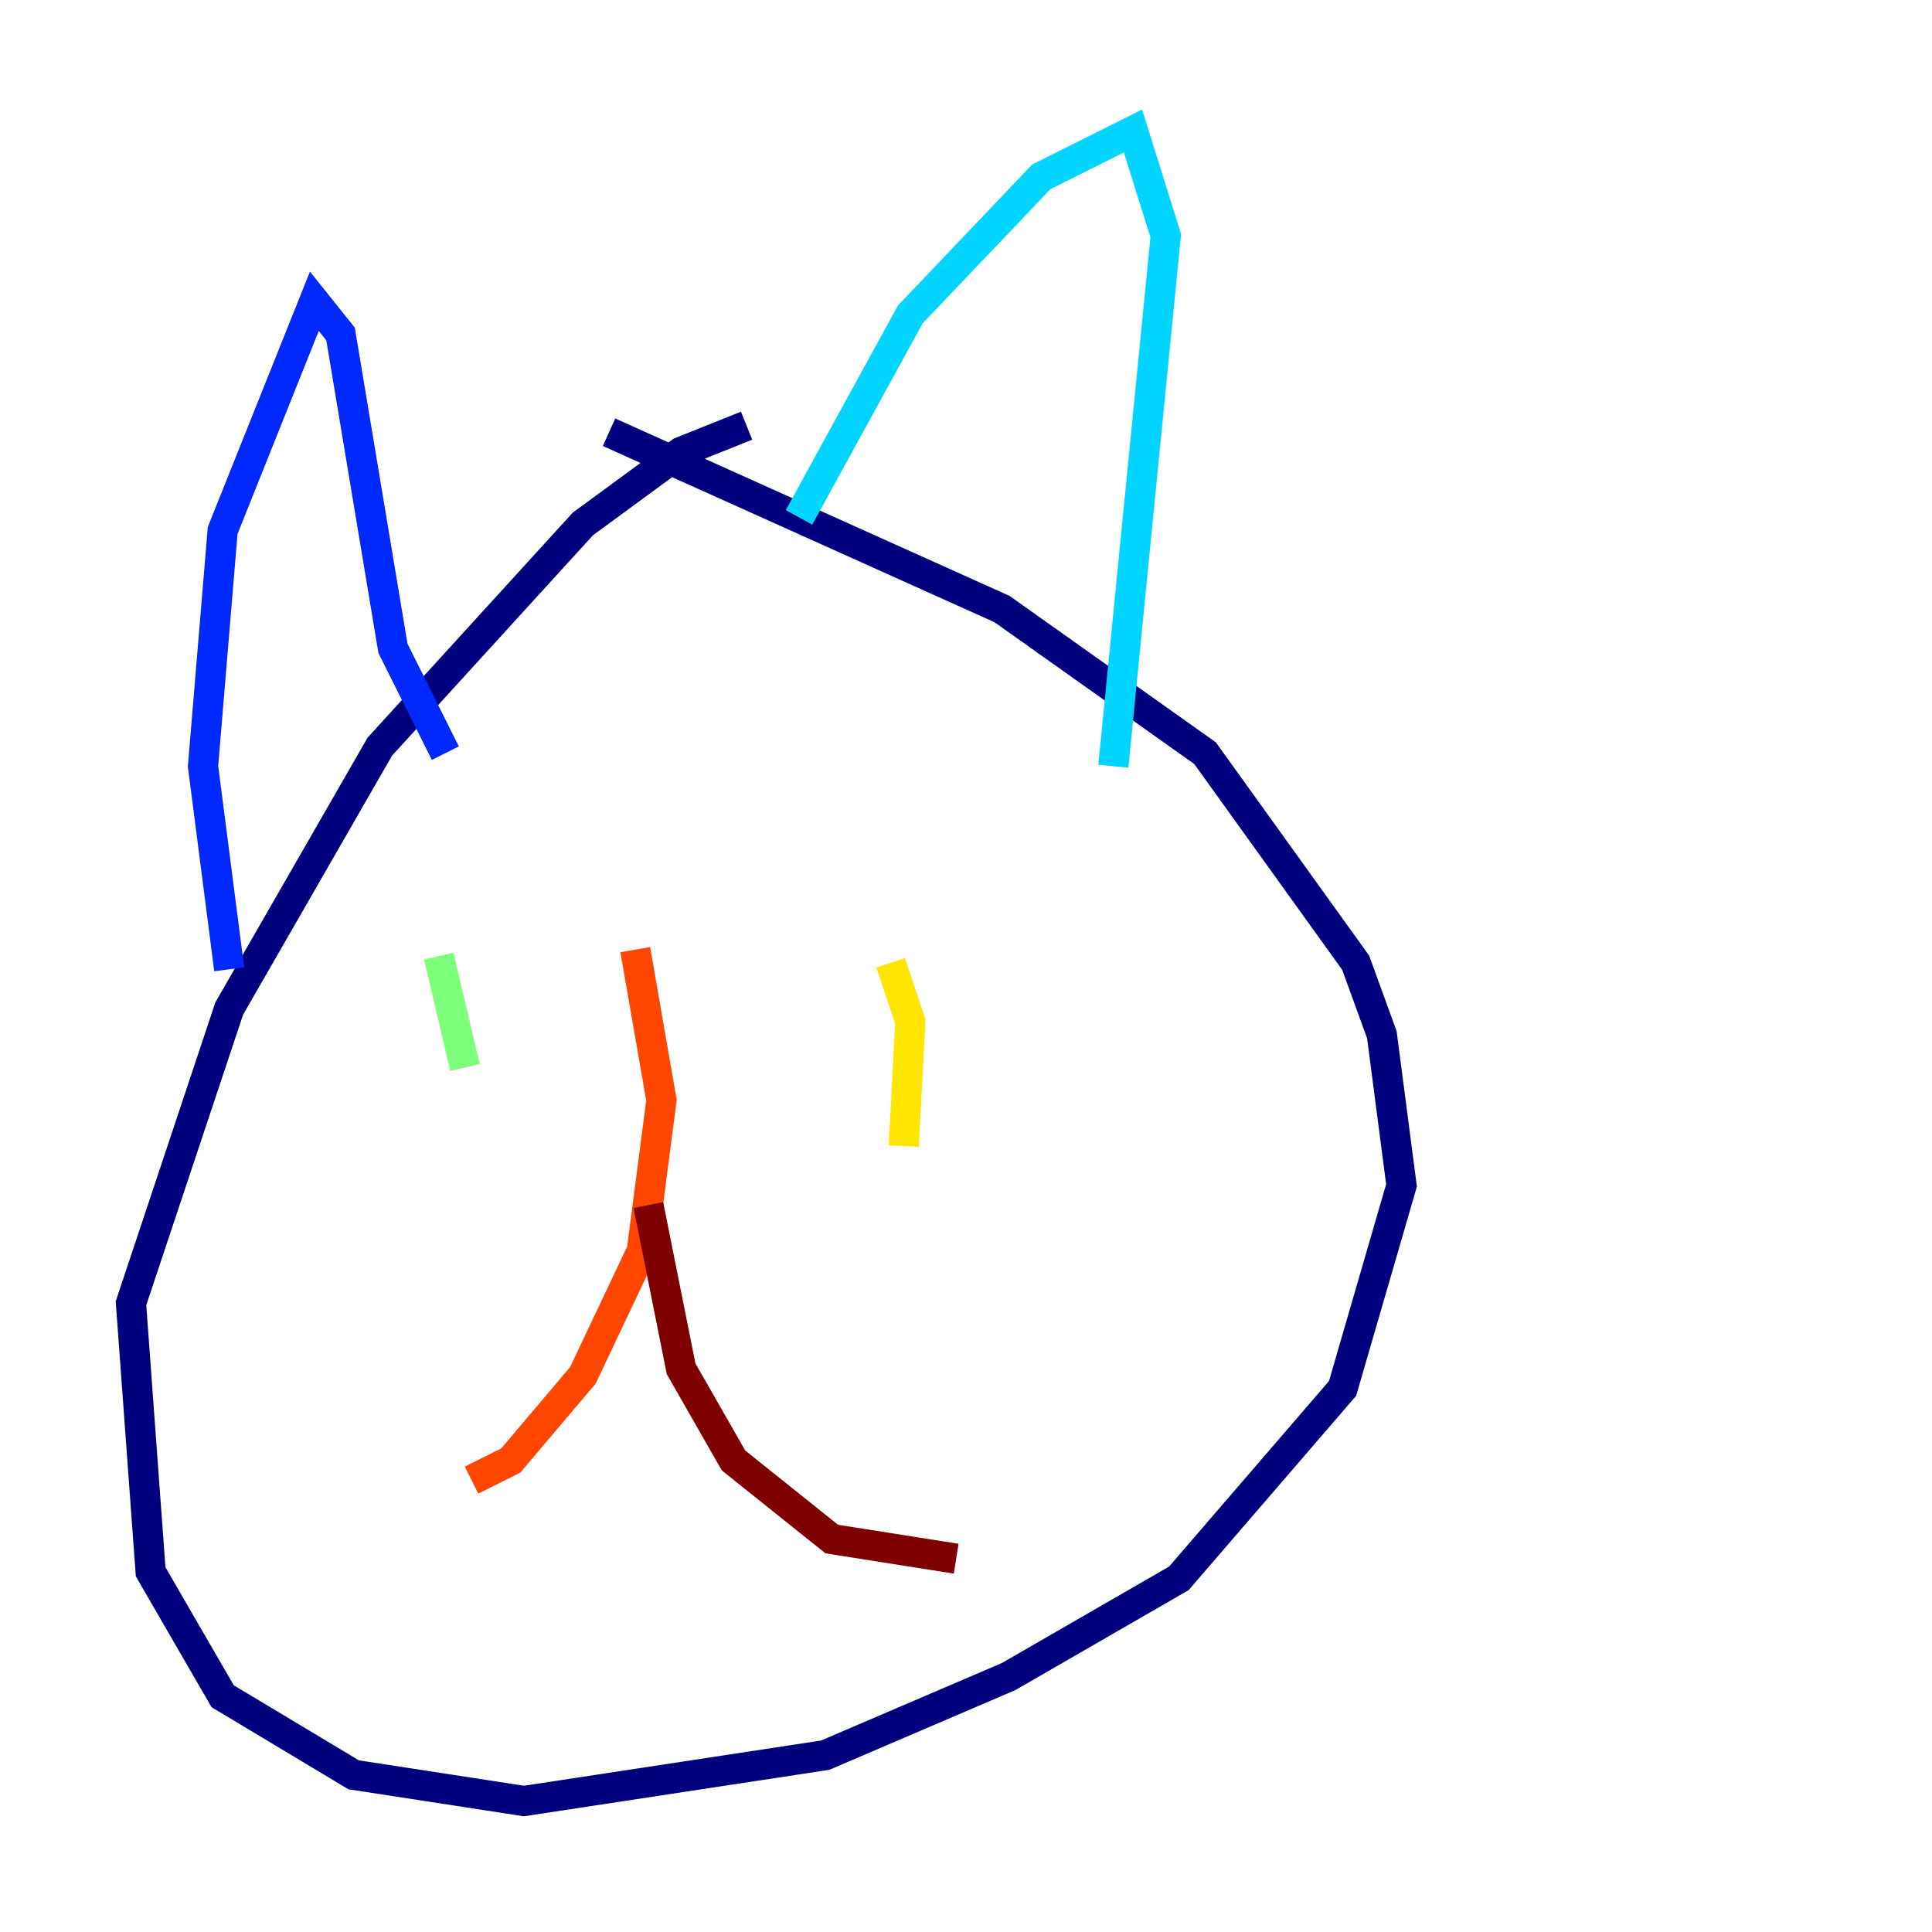 <?xml version="1.0" encoding="utf-8" ?>
<svg baseProfile="tiny" height="128" version="1.2" viewBox="0,0,128,128" width="128" xmlns="http://www.w3.org/2000/svg" xmlns:ev="http://www.w3.org/2001/xml-events" xmlns:xlink="http://www.w3.org/1999/xlink"><defs /><polyline fill="none" points="49.464,28.203 45.125,29.939 38.617,34.712 25.166,49.464 15.186,66.82 8.678,86.346 9.98,104.136 14.752,112.38 23.43,117.586 34.712,119.322 54.671,116.285 66.82,111.078 78.102,104.57 88.949,91.986 92.854,78.536 91.552,68.556 89.817,63.783 79.837,49.898 66.386,40.352 40.352,28.637" stroke="#00007f" stroke-width="2" /><polyline fill="none" points="15.186,64.217 13.451,50.766 14.752,35.146 20.827,19.959 22.563,22.129 26.034,42.956 29.505,49.898" stroke="#0028ff" stroke-width="2" /><polyline fill="none" points="52.936,34.278 60.312,20.827 68.99,11.715 75.064,8.678 77.234,15.62 73.763,50.766" stroke="#00d4ff" stroke-width="2" /><polyline fill="none" points="29.071,63.349 30.807,70.725" stroke="#7cff79" stroke-width="2" /><polyline fill="none" points="59.01,63.783 60.312,67.688 59.878,75.932" stroke="#ffe500" stroke-width="2" /><polyline fill="none" points="42.088,62.915 43.824,72.895 42.522,82.875 38.617,91.119 33.844,96.759 31.241,98.061" stroke="#ff4600" stroke-width="2" /><polyline fill="none" points="42.956,79.837 45.125,90.685 48.597,96.759 55.105,101.966 63.349,103.268" stroke="#7f0000" stroke-width="2" /></svg>